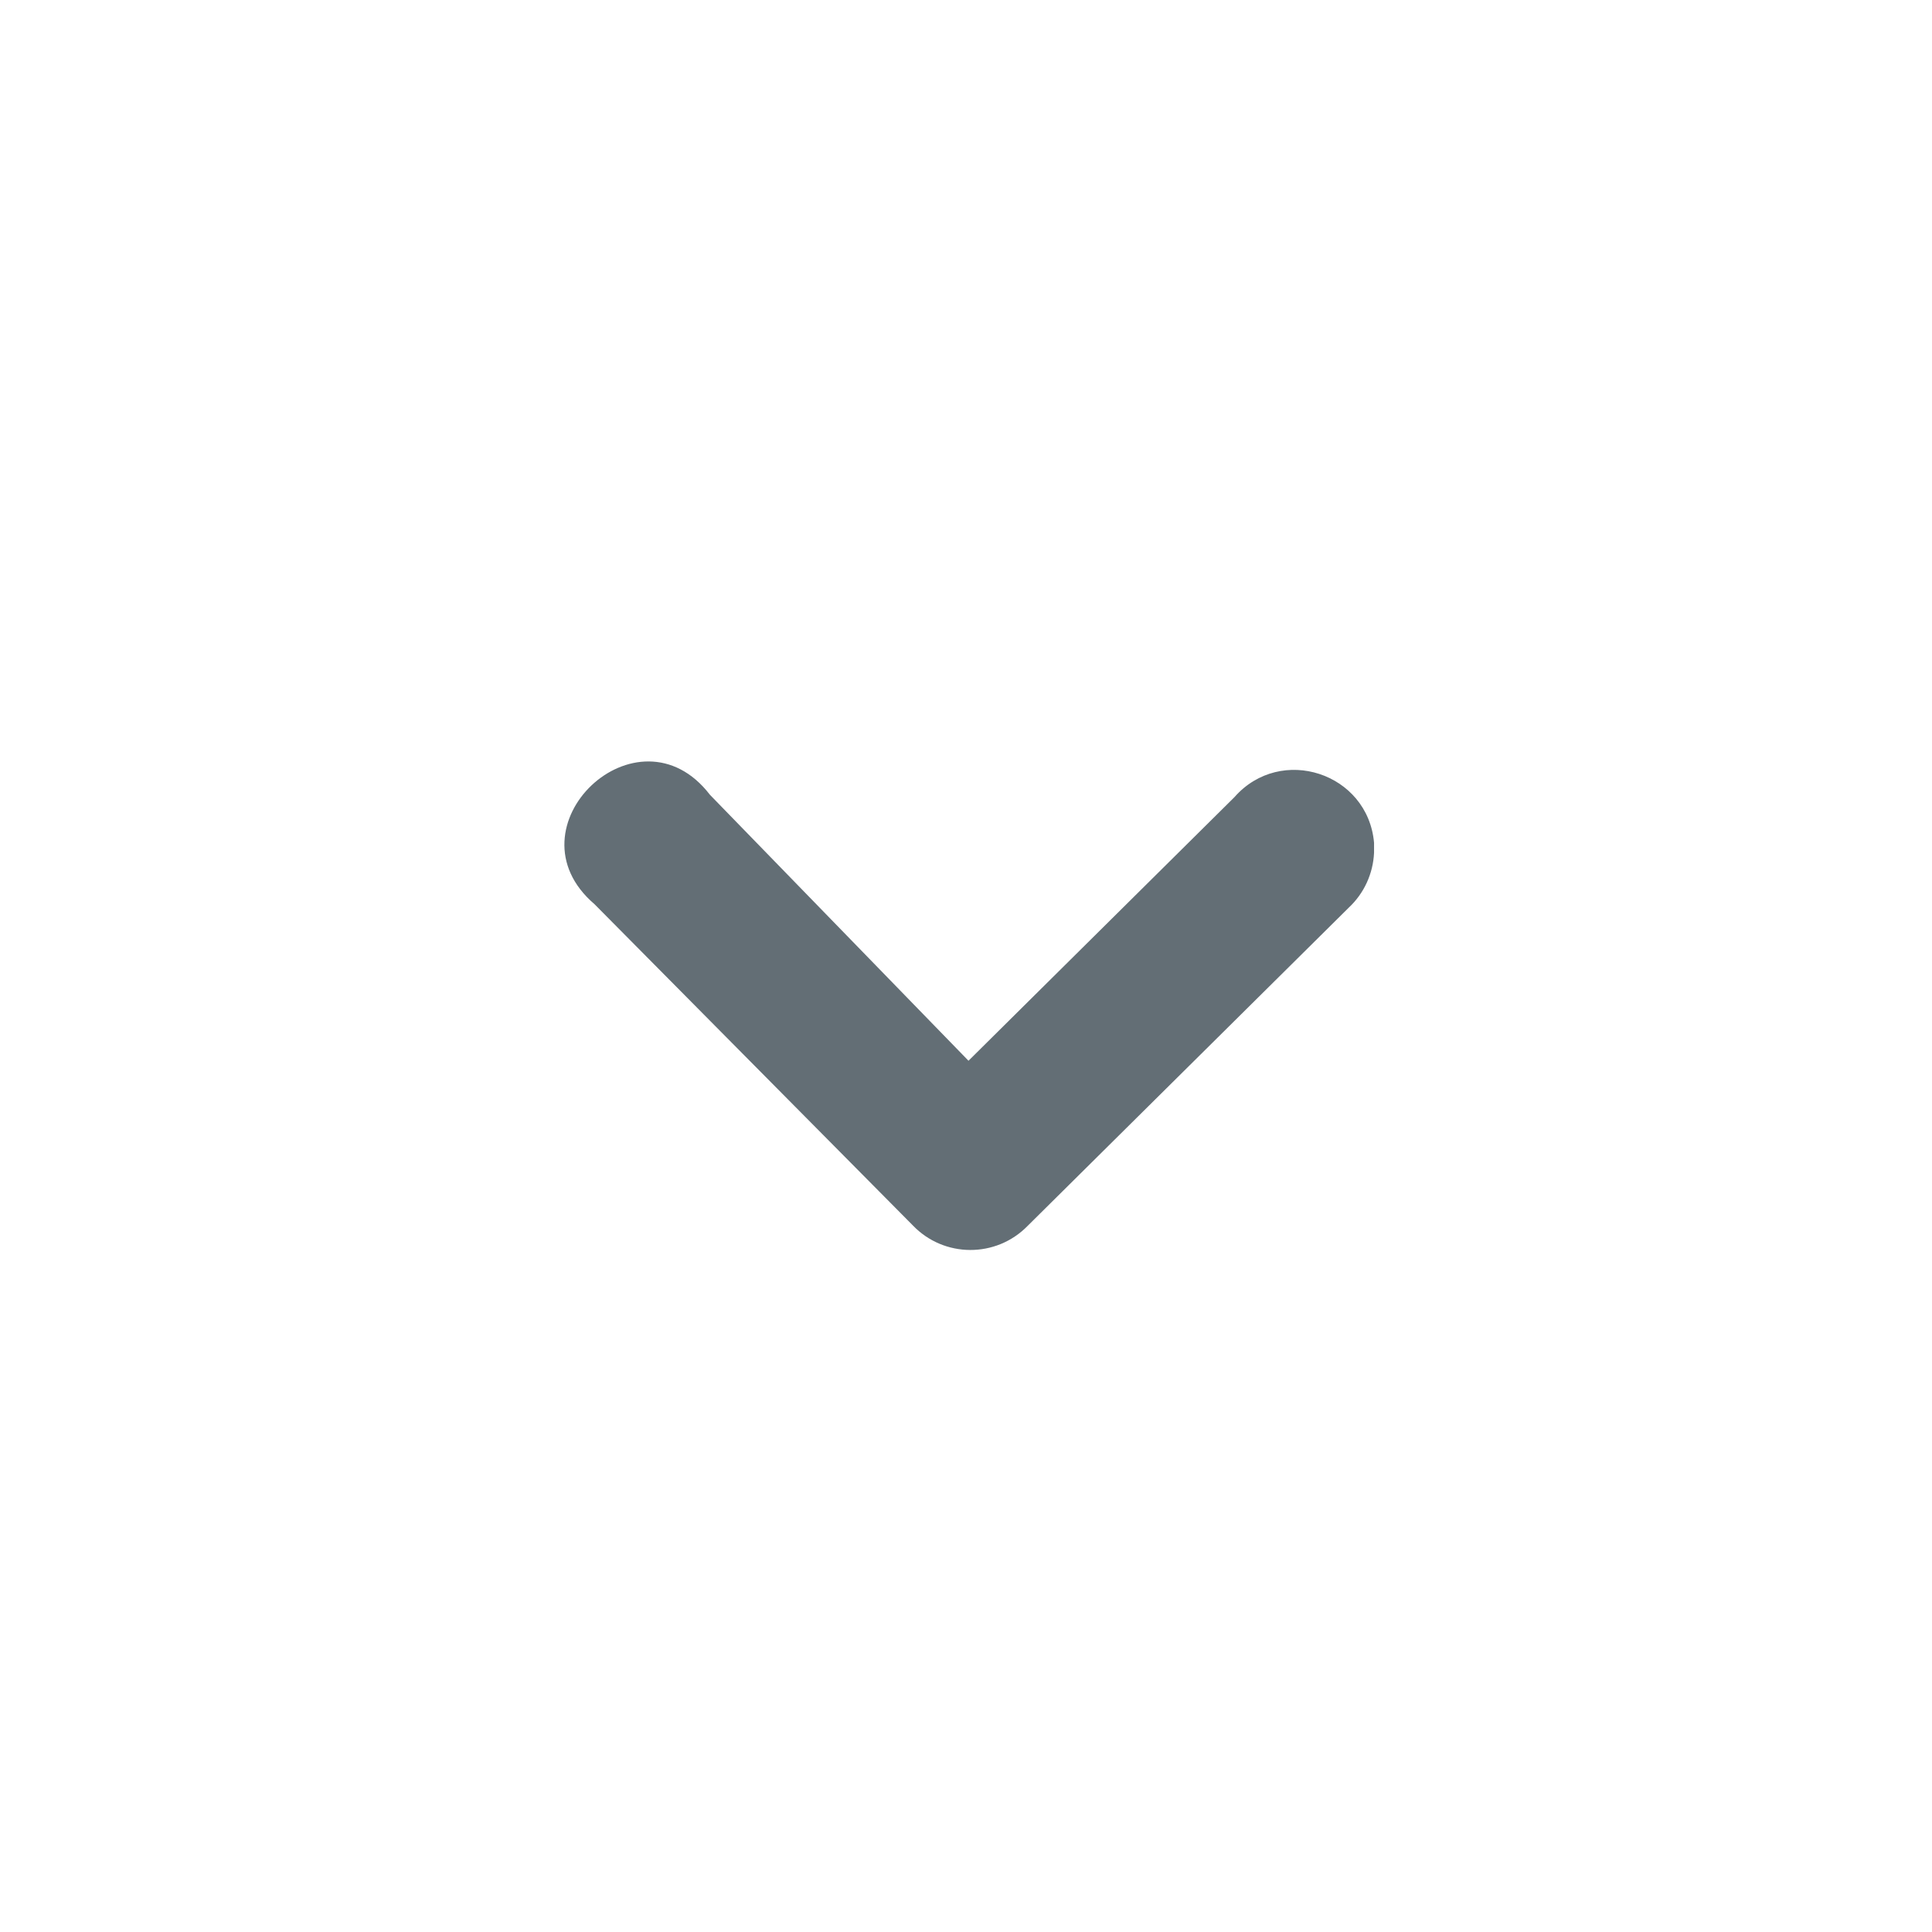 <svg width="24" height="24" viewBox="0 0 24 24" fill="none" xmlns="http://www.w3.org/2000/svg">
<path d="M17.069 10.469C16.992 9.6 15.91 9.247 15.334 9.903L12.031 13.177L8.819 9.873C7.924 8.707 6.268 10.276 7.385 11.232L11.339 15.222C11.727 15.627 12.374 15.63 12.766 15.228L16.756 11.274C16.945 11.097 17.057 10.853 17.069 10.593C17.069 10.552 17.069 10.511 17.069 10.469Z" fill="#636E75"/>
</svg>
